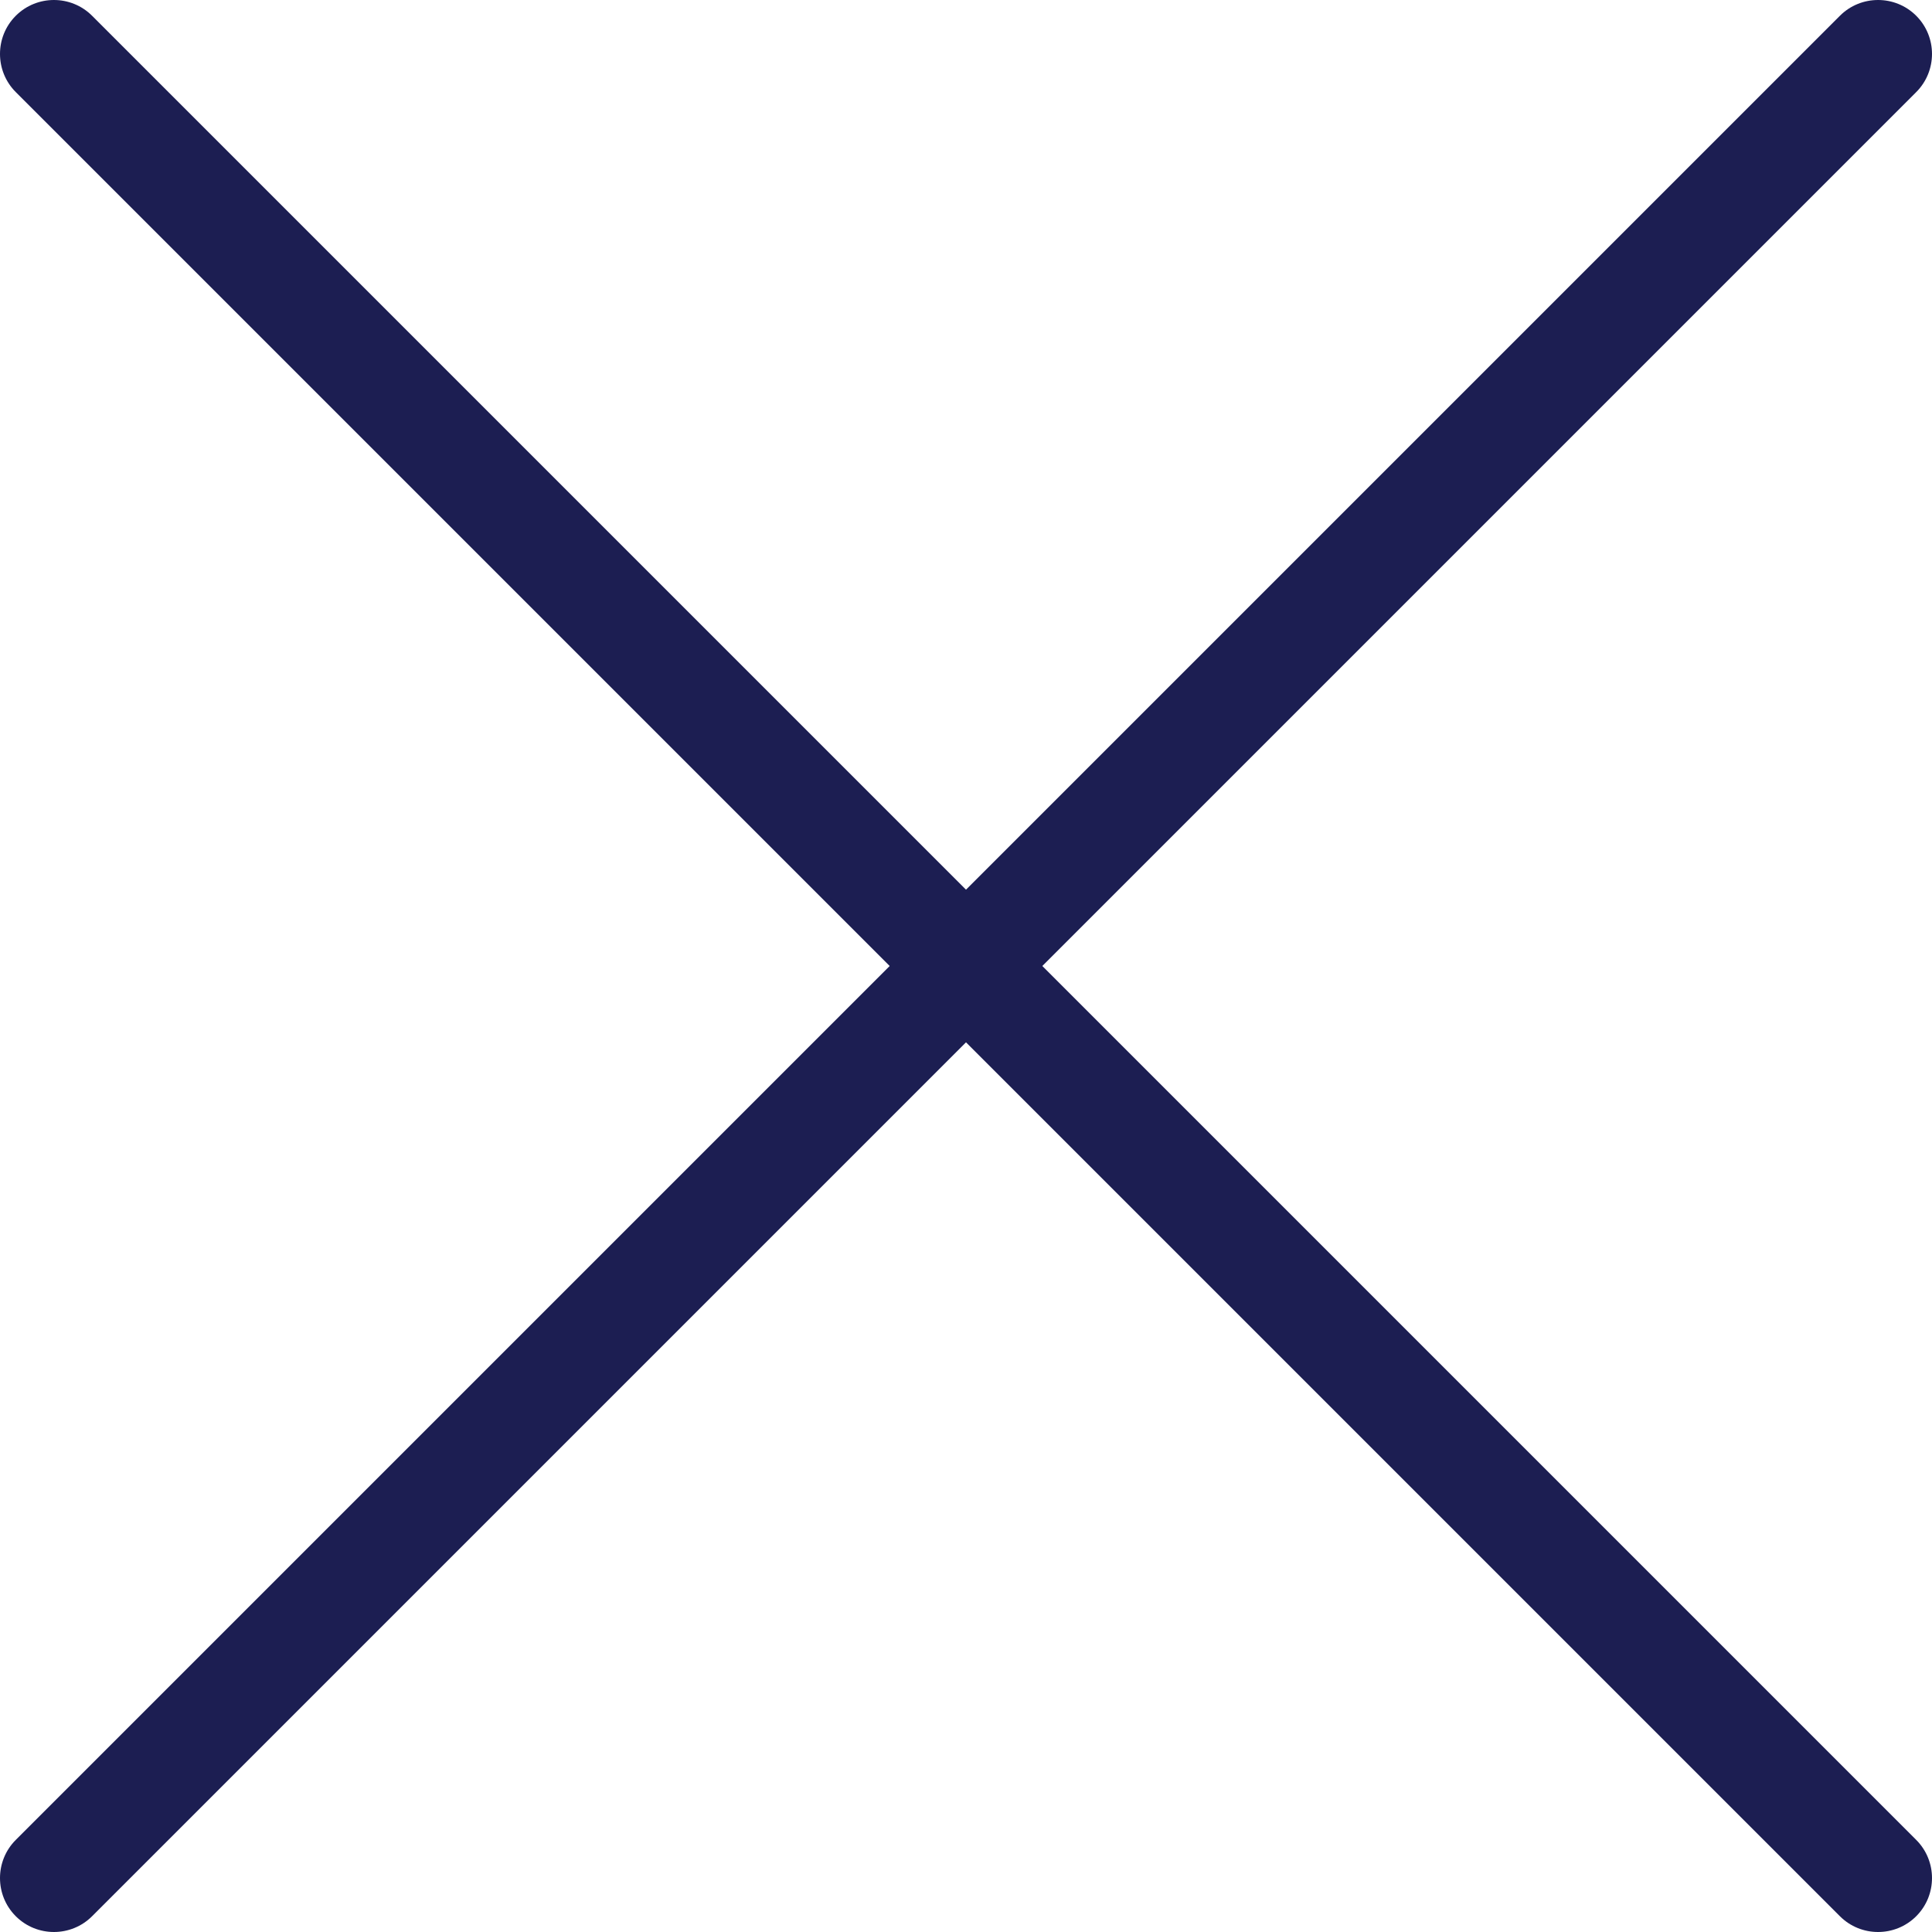 <?xml version="1.0" encoding="UTF-8"?>
<svg width="18px" height="18px" viewBox="0 0 18 18" version="1.1" xmlns="http://www.w3.org/2000/svg" xmlns:xlink="http://www.w3.org/1999/xlink">
    <!-- Generator: Sketch 50 (54983) - http://www.bohemiancoding.com/sketch -->
    <title>Combined Shape Copy</title>
    <desc>Created with Sketch.</desc>
    <defs></defs>
    <g id="Plateforme" stroke="none" stroke-width="1" fill="none" fill-rule="evenodd">
        <g id="Neadz_Profil-infos" transform="translate(-1042, -106)" fill="#1C1E52">
            <g id="Group-12" transform="translate(400, 70)">
                <path d="M651,44.289 L659.142,36.147 C659.338,35.951 659.657,35.951 659.853,36.147 C660.049,36.343 660.049,36.662 659.853,36.858 L651.711,45 L659.853,53.142 C660.049,53.338 660.049,53.657 659.853,53.853 C659.657,54.049 659.338,54.049 659.142,53.853 L651,45.711 L642.858,53.853 C642.662,54.049 642.343,54.049 642.147,53.853 C641.951,53.657 641.951,53.338 642.147,53.142 L650.289,45 L642.147,36.858 C641.951,36.662 641.951,36.343 642.147,36.147 C642.343,35.951 642.662,35.951 642.858,36.147 L651,44.289 Z" id="Combined-Shape-Copy"></path>
            </g>
        </g>
    </g>
</svg>